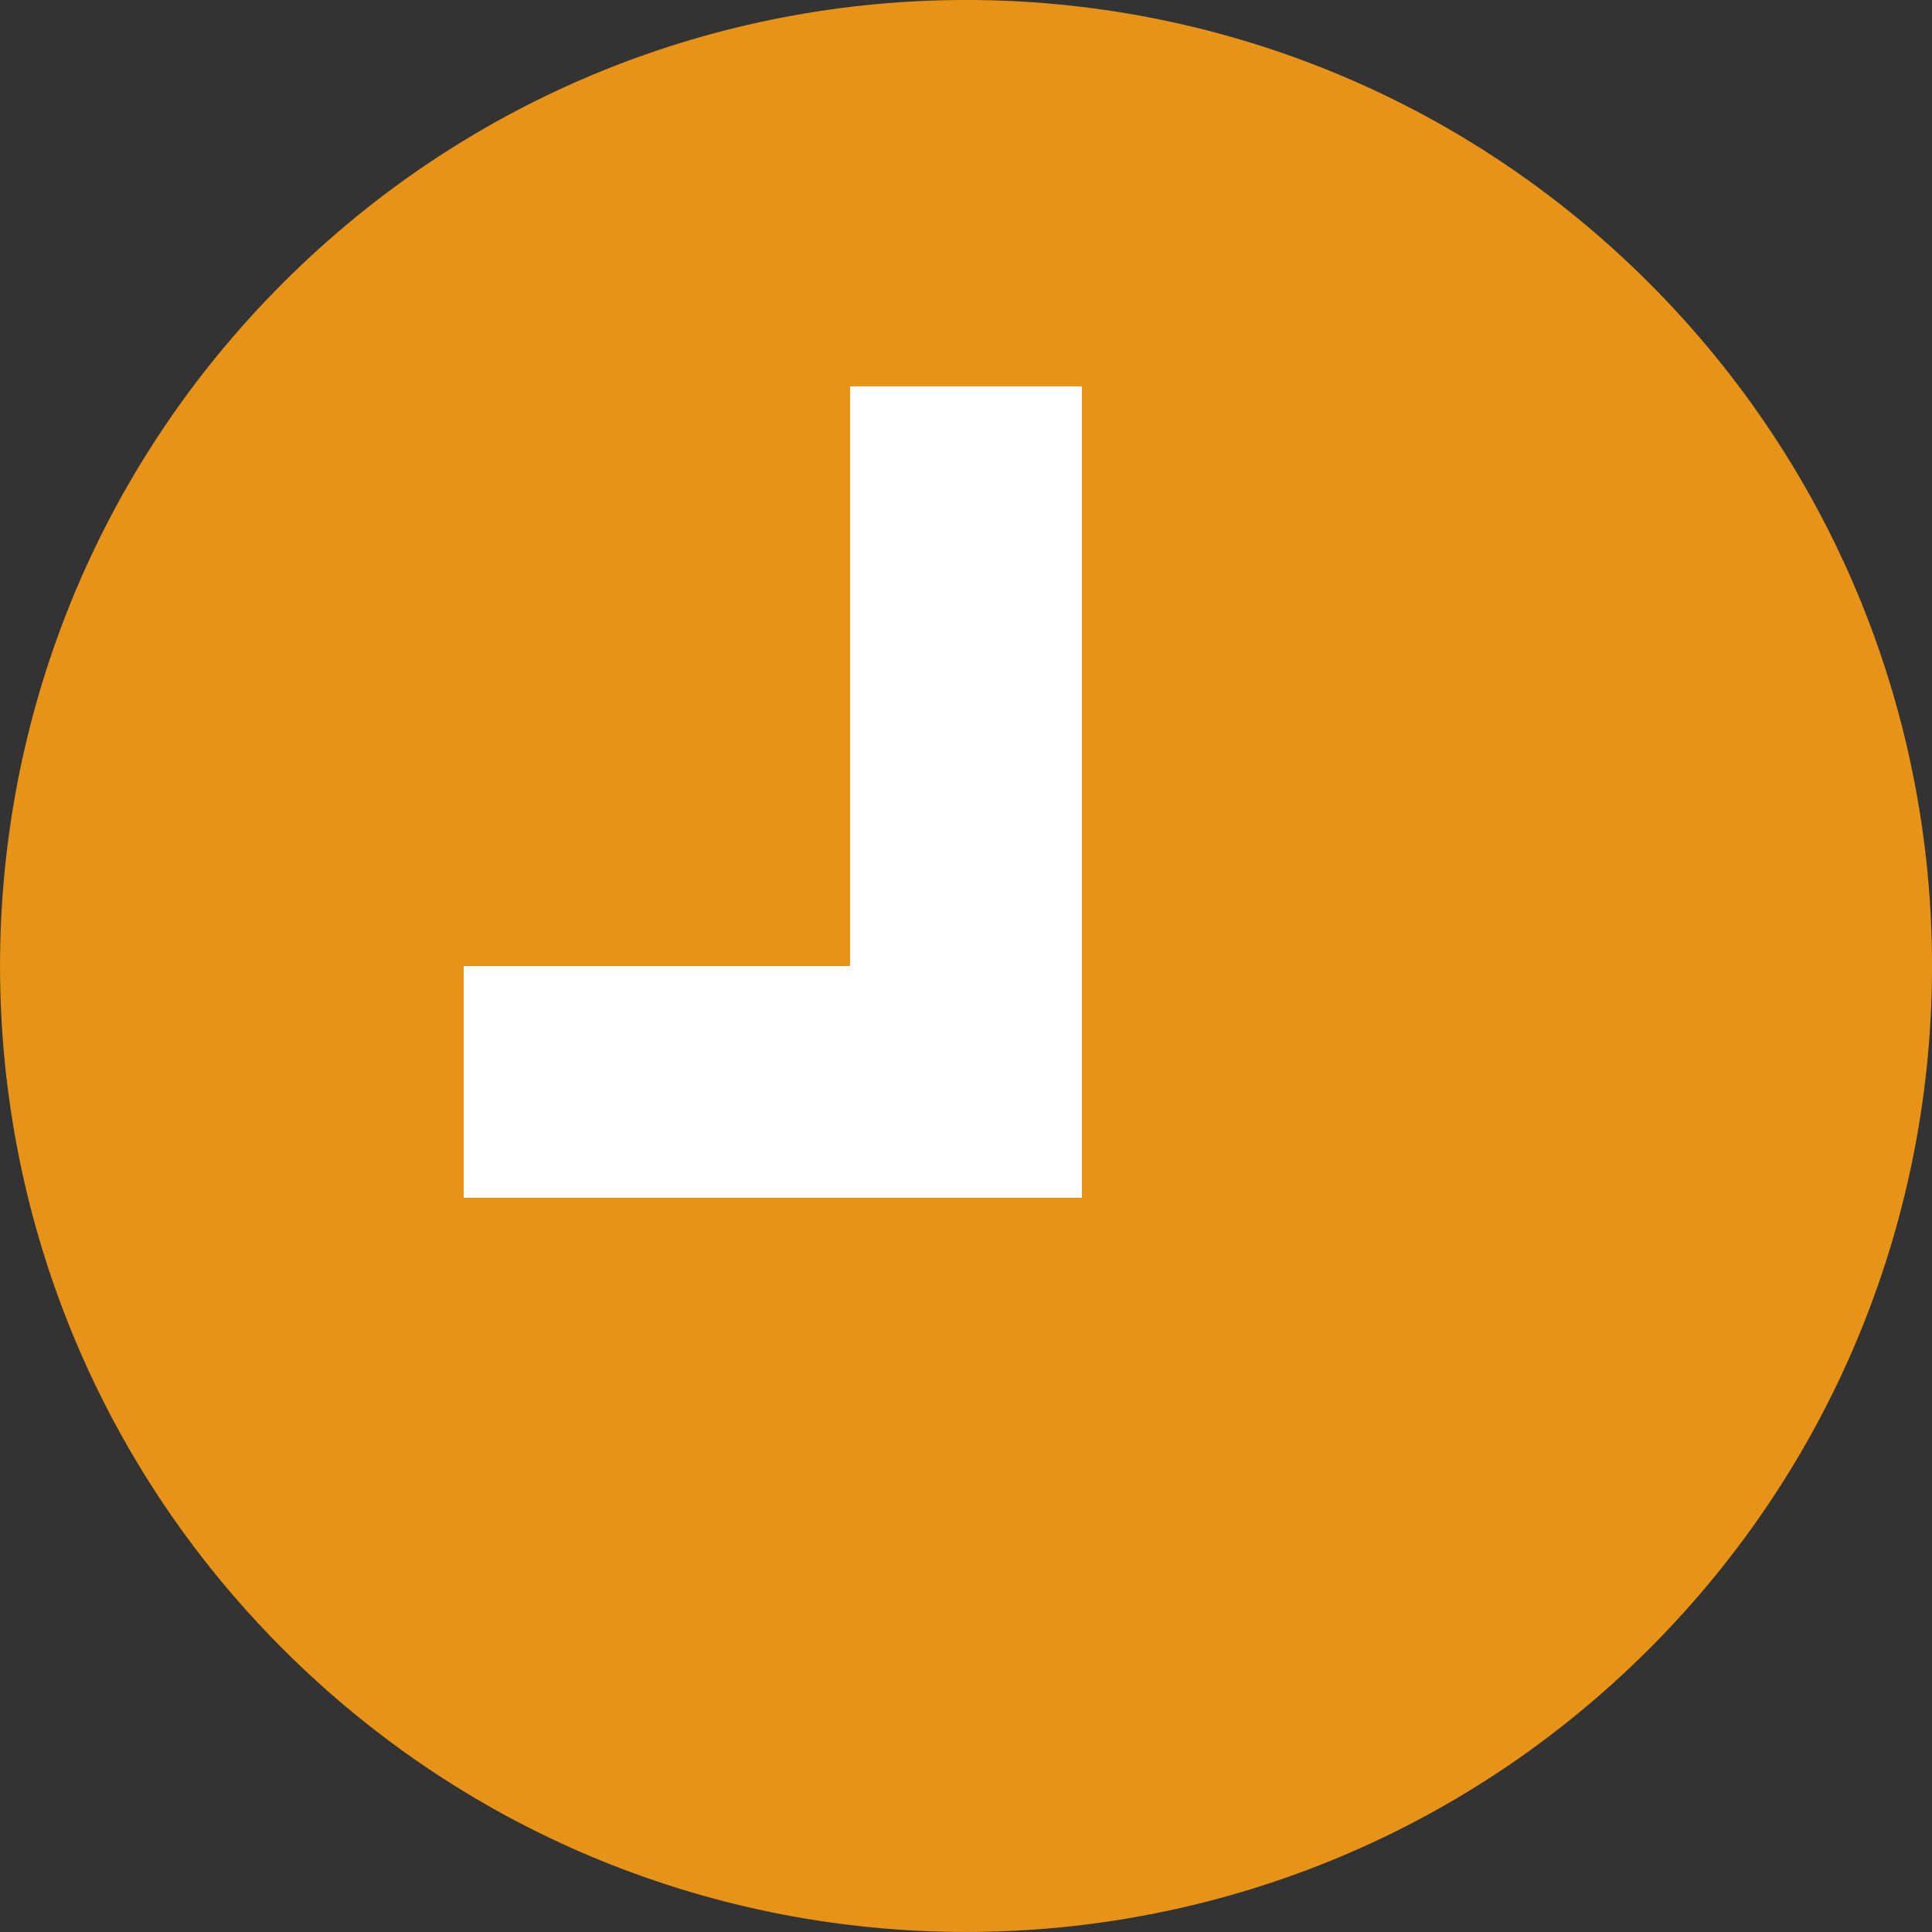 <svg width="25" height="25" viewBox="0 0 25 25" fill="none" xmlns="http://www.w3.org/2000/svg">
<rect x="0" y="0" width="25" height="25" fill="#333333" stroke="none"/>
<path d="M21.339 3.662C26.221 8.543 26.221 16.457 21.339 21.338C16.457 26.22 8.543 26.22 3.661 21.338C-1.22 16.457 -1.22 8.543 3.661 3.662C8.543 -1.221 16.457 -1.221 21.339 3.662Z" fill="#E69317"/>
<path d="M12.5 5V13.871" stroke="white" stroke-width="3" stroke-miterlimit="10" stroke-linejoin="bevel"/>
<path d="M6 14L14 14" stroke="white" stroke-width="3" stroke-miterlimit="10" stroke-linejoin="bevel"/>
</svg>

